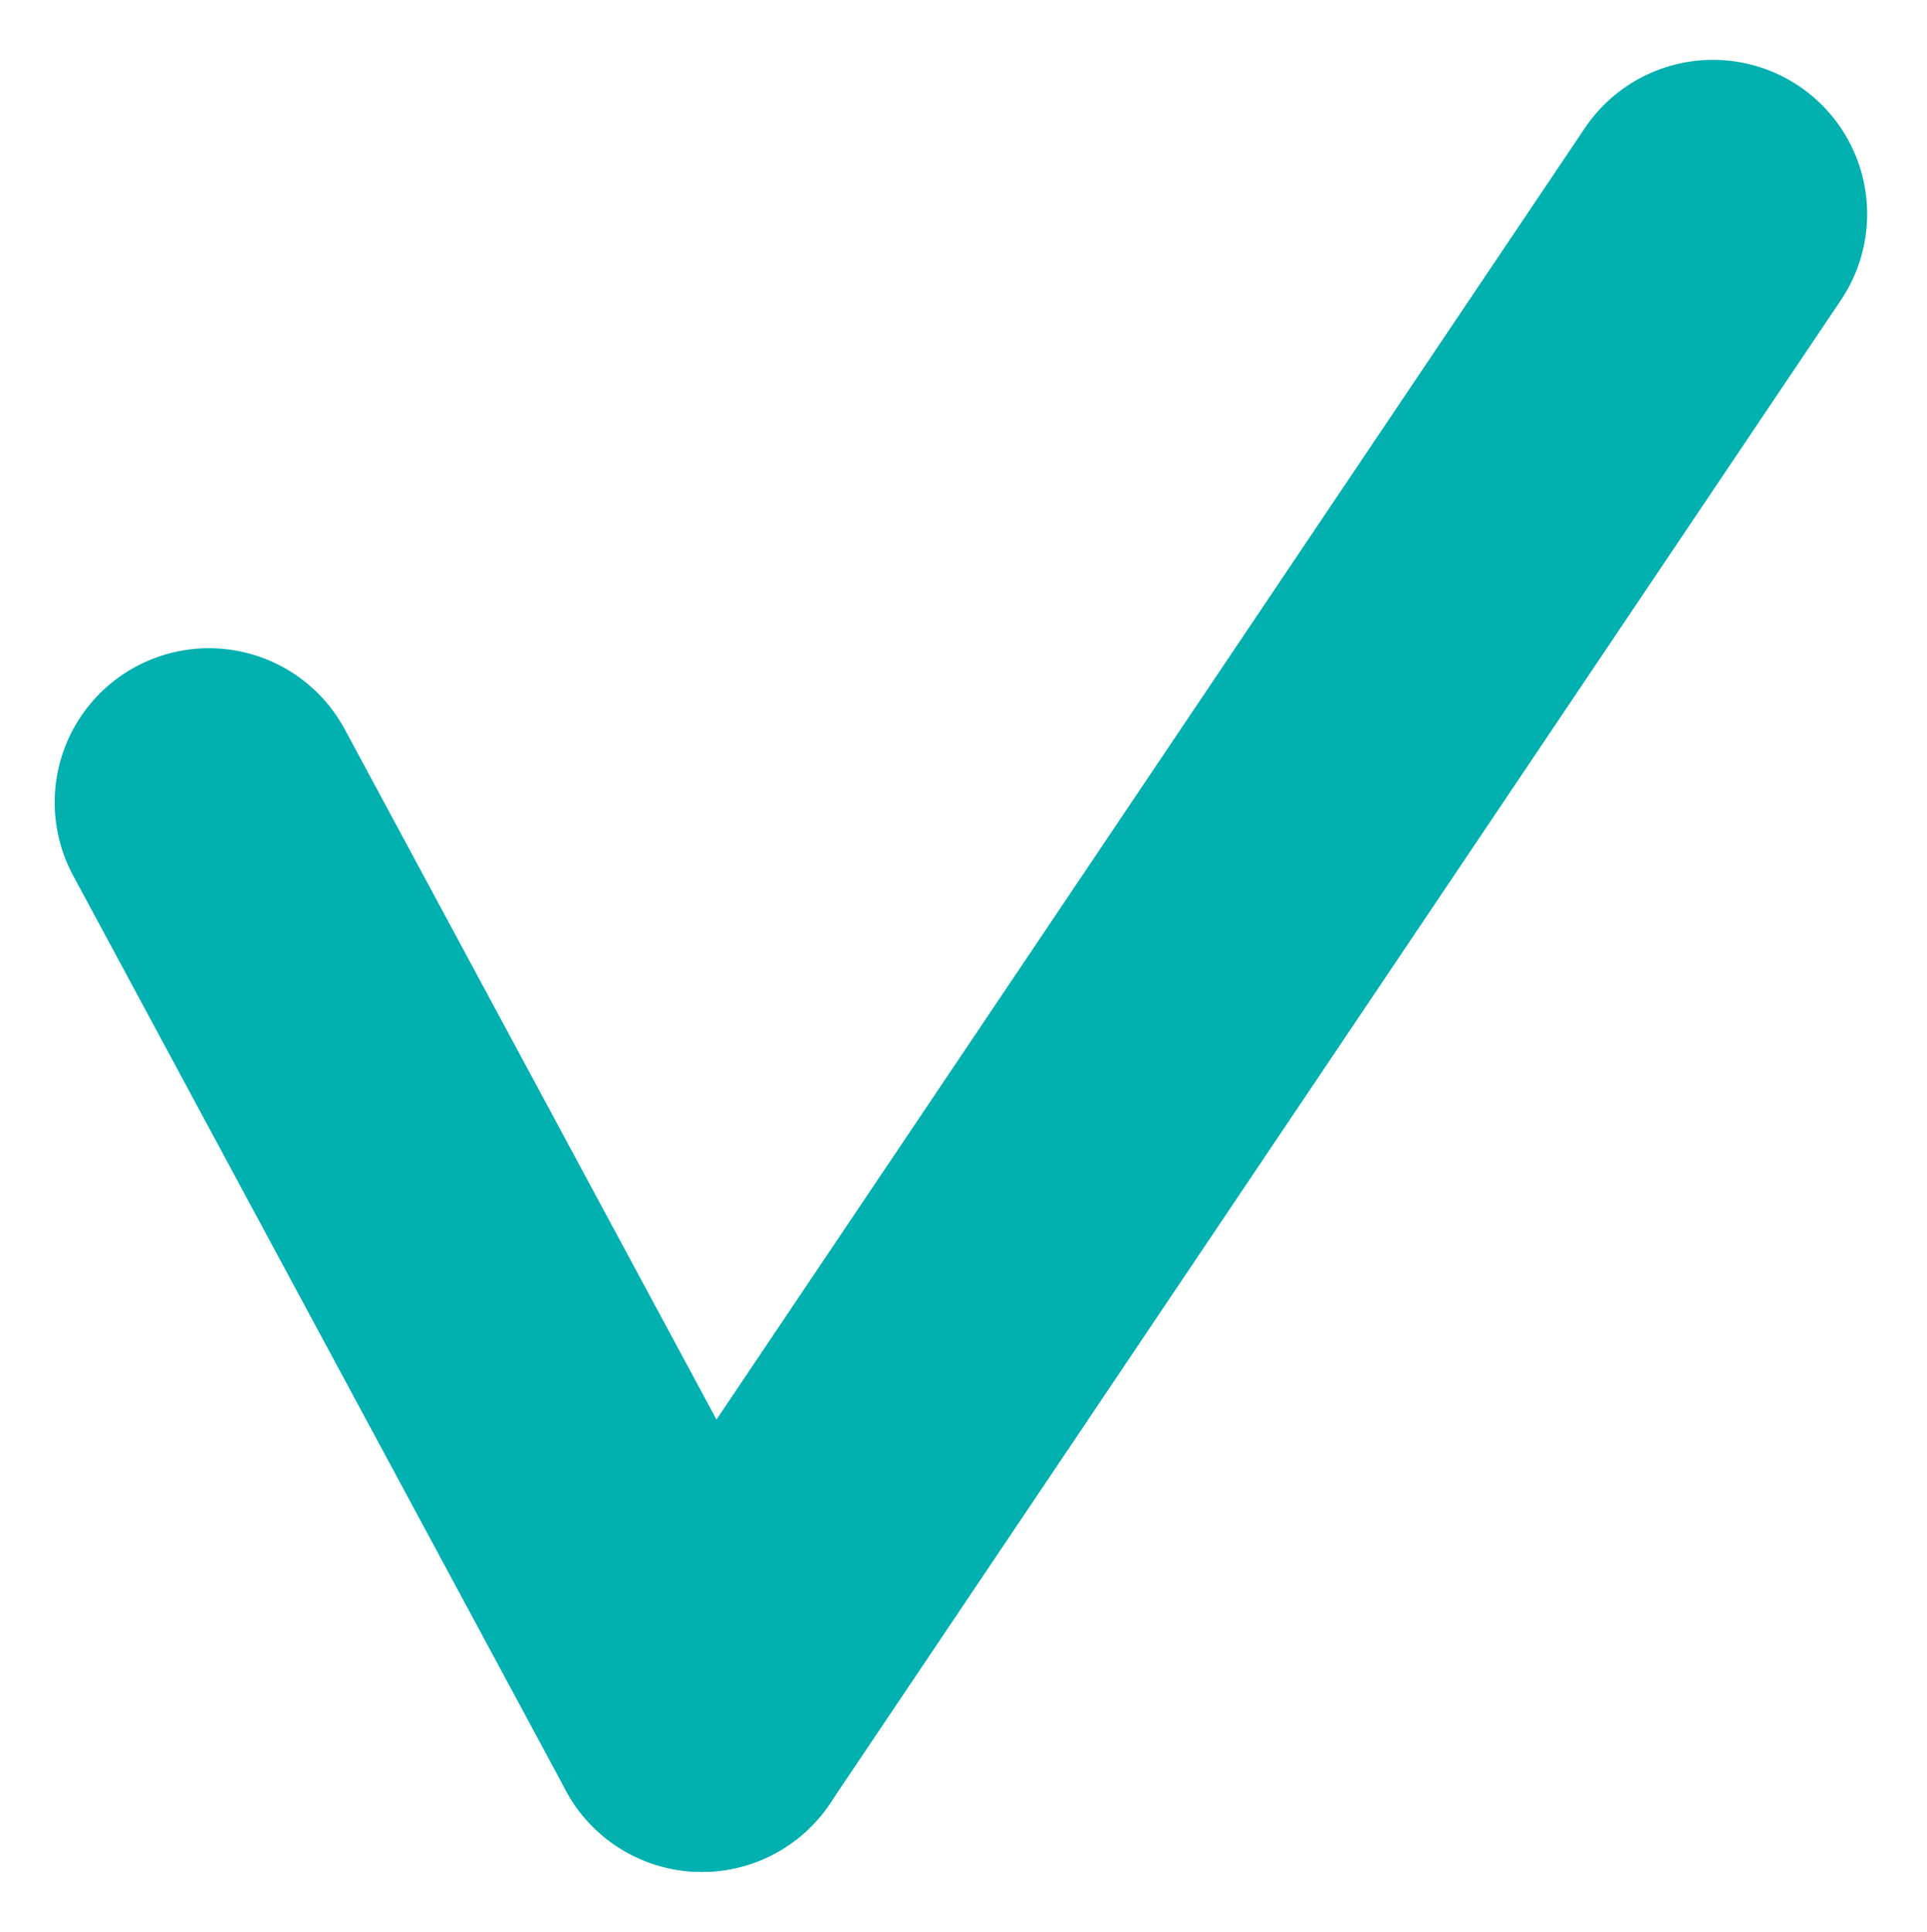 <svg xmlns="http://www.w3.org/2000/svg" width="24.985" height="25.051" viewBox="0 0 24.985 25.051"><defs><style>.a{fill:none;stroke:#02b0b0;stroke-linecap:round;stroke-width:4px;}</style></defs><g transform="translate(2.709 2.776)"><line class="a" x2="6.391" y2="11.87" transform="translate(0 7.63)"/><line class="a" y1="19.5" x2="13.109" transform="translate(6.391)"/></g></svg>